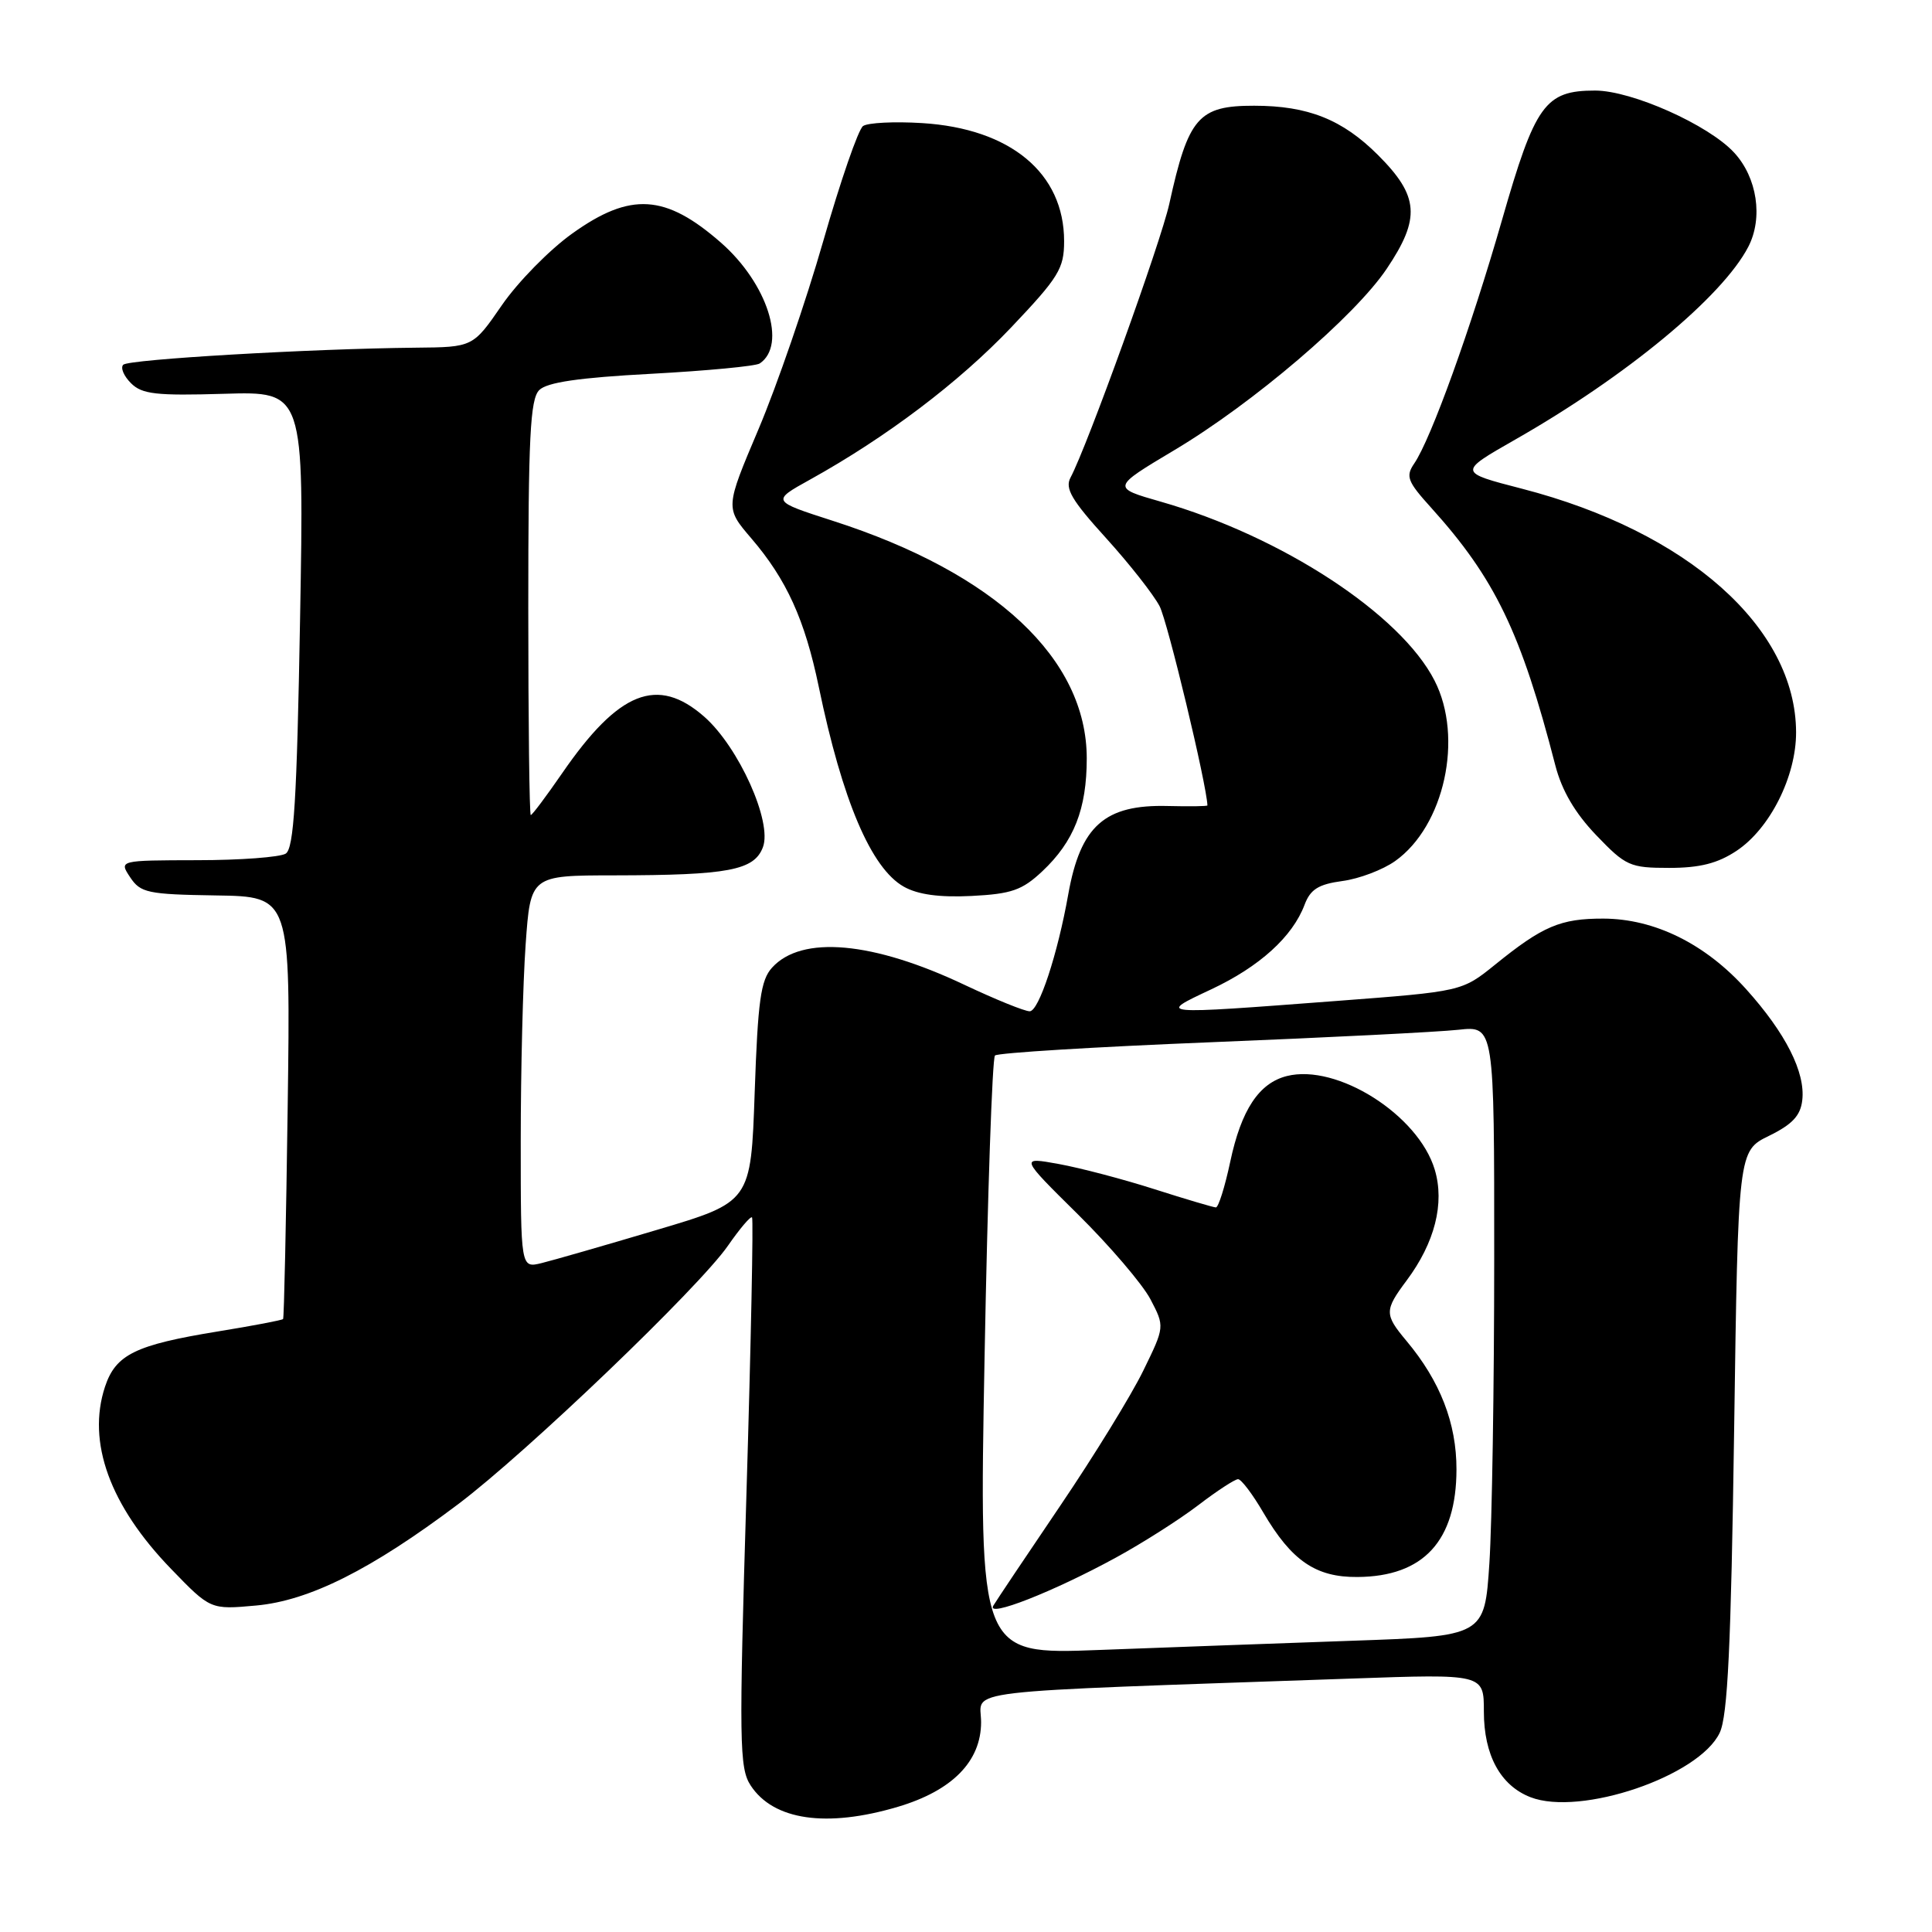 <?xml version="1.0" encoding="UTF-8" standalone="no"?>
<!DOCTYPE svg PUBLIC "-//W3C//DTD SVG 1.1//EN" "http://www.w3.org/Graphics/SVG/1.1/DTD/svg11.dtd" >
<svg xmlns="http://www.w3.org/2000/svg" xmlns:xlink="http://www.w3.org/1999/xlink" version="1.1" viewBox="0 0 256 256">
 <g >
 <path fill="currentColor"
d=" M 118.98 239.41 C 126.18 237.27 130.00 233.39 130.00 228.19 C 130.00 223.77 125.58 224.29 179.06 222.42 C 196.62 221.80 196.62 221.80 196.62 226.78 C 196.62 232.56 198.81 236.59 202.80 238.14 C 209.42 240.70 225.14 235.36 227.87 229.60 C 228.93 227.38 229.37 218.12 229.78 189.60 C 230.31 152.50 230.31 152.50 234.41 150.50 C 237.49 148.99 238.58 147.83 238.81 145.78 C 239.24 142.10 236.61 136.89 231.38 131.08 C 225.97 125.06 219.24 121.74 212.45 121.72 C 206.77 121.71 204.42 122.71 198.11 127.82 C 193.71 131.37 193.71 131.37 177.11 132.63 C 153.11 134.45 153.31 134.47 160.50 131.09 C 166.90 128.08 171.26 124.13 172.86 119.89 C 173.63 117.84 174.70 117.17 177.87 116.74 C 180.09 116.45 183.24 115.25 184.87 114.09 C 191.39 109.45 193.95 97.74 190.09 90.19 C 185.60 81.37 169.82 71.06 153.83 66.48 C 147.29 64.61 147.29 64.61 155.60 59.65 C 166.04 53.43 179.50 41.94 183.75 35.61 C 188.26 28.90 188.03 25.98 182.60 20.55 C 177.89 15.84 173.32 14.01 166.18 14.01 C 158.80 14.00 157.46 15.54 154.94 27.00 C 153.83 32.07 144.05 59.17 141.85 63.28 C 141.08 64.72 142.00 66.28 146.54 71.28 C 149.64 74.70 152.84 78.77 153.65 80.32 C 154.71 82.34 159.89 103.93 159.99 106.72 C 160.00 106.84 157.64 106.87 154.75 106.80 C 146.38 106.58 143.17 109.43 141.55 118.50 C 140.14 126.45 137.65 134.00 136.44 134.00 C 135.76 134.00 131.90 132.43 127.85 130.52 C 115.67 124.74 106.22 123.89 102.30 128.22 C 100.80 129.87 100.42 132.60 100.00 144.74 C 99.50 159.27 99.50 159.27 87.00 162.98 C 80.12 165.03 73.26 167.00 71.75 167.37 C 69.00 168.04 69.00 168.04 69.00 151.17 C 69.00 141.90 69.29 130.19 69.65 125.15 C 70.30 116.00 70.30 116.00 81.40 115.99 C 96.50 115.97 99.93 115.33 101.09 112.26 C 102.36 108.93 97.89 98.99 93.32 94.97 C 87.12 89.53 81.98 91.57 74.48 102.47 C 72.38 105.51 70.52 108.00 70.33 108.00 C 70.15 108.00 70.00 95.66 70.00 80.57 C 70.00 57.96 70.25 52.89 71.45 51.69 C 72.48 50.66 76.70 50.04 86.29 49.53 C 93.66 49.13 100.13 48.52 100.67 48.16 C 104.30 45.72 101.69 37.57 95.56 32.18 C 88.18 25.71 83.54 25.42 75.83 30.94 C 72.80 33.10 68.61 37.38 66.50 40.44 C 62.67 46.00 62.67 46.00 55.08 46.07 C 41.08 46.21 17.06 47.61 16.33 48.33 C 15.94 48.73 16.40 49.82 17.35 50.77 C 18.81 52.24 20.69 52.45 29.69 52.18 C 40.30 51.86 40.30 51.86 39.76 82.05 C 39.34 105.99 38.94 112.42 37.86 113.11 C 37.11 113.58 31.83 113.98 26.13 113.98 C 15.76 114.00 15.76 114.00 17.25 116.25 C 18.62 118.31 19.58 118.51 28.62 118.65 C 38.50 118.80 38.50 118.80 38.12 146.65 C 37.91 161.97 37.64 174.62 37.51 174.78 C 37.39 174.93 33.51 175.67 28.89 176.42 C 17.91 178.21 15.33 179.48 13.91 183.76 C 11.50 191.08 14.55 199.50 22.67 207.89 C 27.89 213.29 27.89 213.29 33.94 212.74 C 40.98 212.10 49.18 207.99 60.71 199.31 C 69.78 192.48 92.62 170.60 96.46 165.06 C 98.02 162.81 99.45 161.12 99.65 161.31 C 99.84 161.51 99.51 177.96 98.91 197.87 C 97.91 230.96 97.96 234.29 99.47 236.59 C 102.49 241.20 109.53 242.22 118.98 239.41 Z  M 138.11 115.45 C 142.31 111.50 144.00 107.20 144.00 100.49 C 144.00 87.29 131.87 75.93 110.38 69.02 C 102.21 66.39 102.21 66.39 107.35 63.54 C 117.46 57.93 127.06 50.67 133.98 43.39 C 140.30 36.73 141.00 35.59 141.00 31.95 C 141.00 22.94 133.89 17.03 122.18 16.31 C 118.50 16.08 114.99 16.26 114.36 16.70 C 113.73 17.14 111.36 24.01 109.08 31.96 C 106.80 39.92 102.94 51.12 100.51 56.86 C 96.09 67.29 96.09 67.29 99.54 71.32 C 104.23 76.79 106.64 82.10 108.49 91.00 C 111.62 106.10 115.43 115.05 119.76 117.49 C 121.63 118.54 124.47 118.93 128.73 118.72 C 134.03 118.45 135.44 117.96 138.11 115.45 Z  M 230.10 112.74 C 234.53 109.80 238.00 102.88 237.99 97.04 C 237.96 83.17 223.64 70.44 201.68 64.76 C 193.20 62.57 193.20 62.57 200.75 58.26 C 215.48 49.87 228.23 39.32 231.66 32.70 C 233.64 28.87 232.84 23.54 229.79 20.23 C 226.41 16.55 216.22 12.00 211.36 12.00 C 204.73 12.00 203.42 13.83 199.03 29.13 C 194.92 43.46 189.61 58.18 187.39 61.42 C 186.23 63.12 186.49 63.80 189.62 67.26 C 198.10 76.65 201.55 83.81 206.09 101.42 C 206.95 104.75 208.69 107.73 211.51 110.67 C 215.42 114.75 215.97 115.00 221.18 115.00 C 225.24 115.00 227.60 114.40 230.10 112.74 Z  M 130.46 179.87 C 130.86 158.22 131.48 140.21 131.84 139.86 C 132.20 139.51 145.10 138.72 160.50 138.10 C 175.90 137.48 190.64 136.74 193.25 136.45 C 198.00 135.93 198.00 135.93 197.99 166.72 C 197.99 183.65 197.70 201.84 197.35 207.15 C 196.71 216.80 196.71 216.80 179.11 217.41 C 169.42 217.75 154.35 218.30 145.62 218.63 C 129.73 219.24 129.73 219.24 130.46 179.87 Z  M 147.88 206.38 C 151.38 204.47 156.28 201.35 158.77 199.45 C 161.25 197.55 163.63 196.00 164.05 196.00 C 164.47 196.00 165.98 197.99 167.40 200.43 C 171.15 206.82 174.35 209.01 179.88 208.96 C 188.63 208.90 192.98 204.17 192.99 194.71 C 193.00 188.59 190.84 183.02 186.36 177.67 C 183.43 174.17 183.43 173.63 186.38 169.68 C 190.12 164.67 191.45 159.44 190.11 154.98 C 187.94 147.73 177.17 140.91 170.52 142.58 C 166.82 143.51 164.47 147.06 163.01 153.95 C 162.30 157.28 161.45 159.99 161.11 159.99 C 160.78 159.98 157.12 158.90 152.99 157.58 C 148.87 156.26 143.16 154.76 140.31 154.24 C 135.13 153.30 135.13 153.30 142.82 160.90 C 147.05 165.08 151.37 170.14 152.43 172.14 C 154.34 175.79 154.34 175.79 151.48 181.64 C 149.91 184.86 144.97 192.90 140.50 199.50 C 136.03 206.10 132.03 212.07 131.62 212.76 C 130.62 214.43 139.58 210.92 147.88 206.38 Z "/>
</g>
</svg>